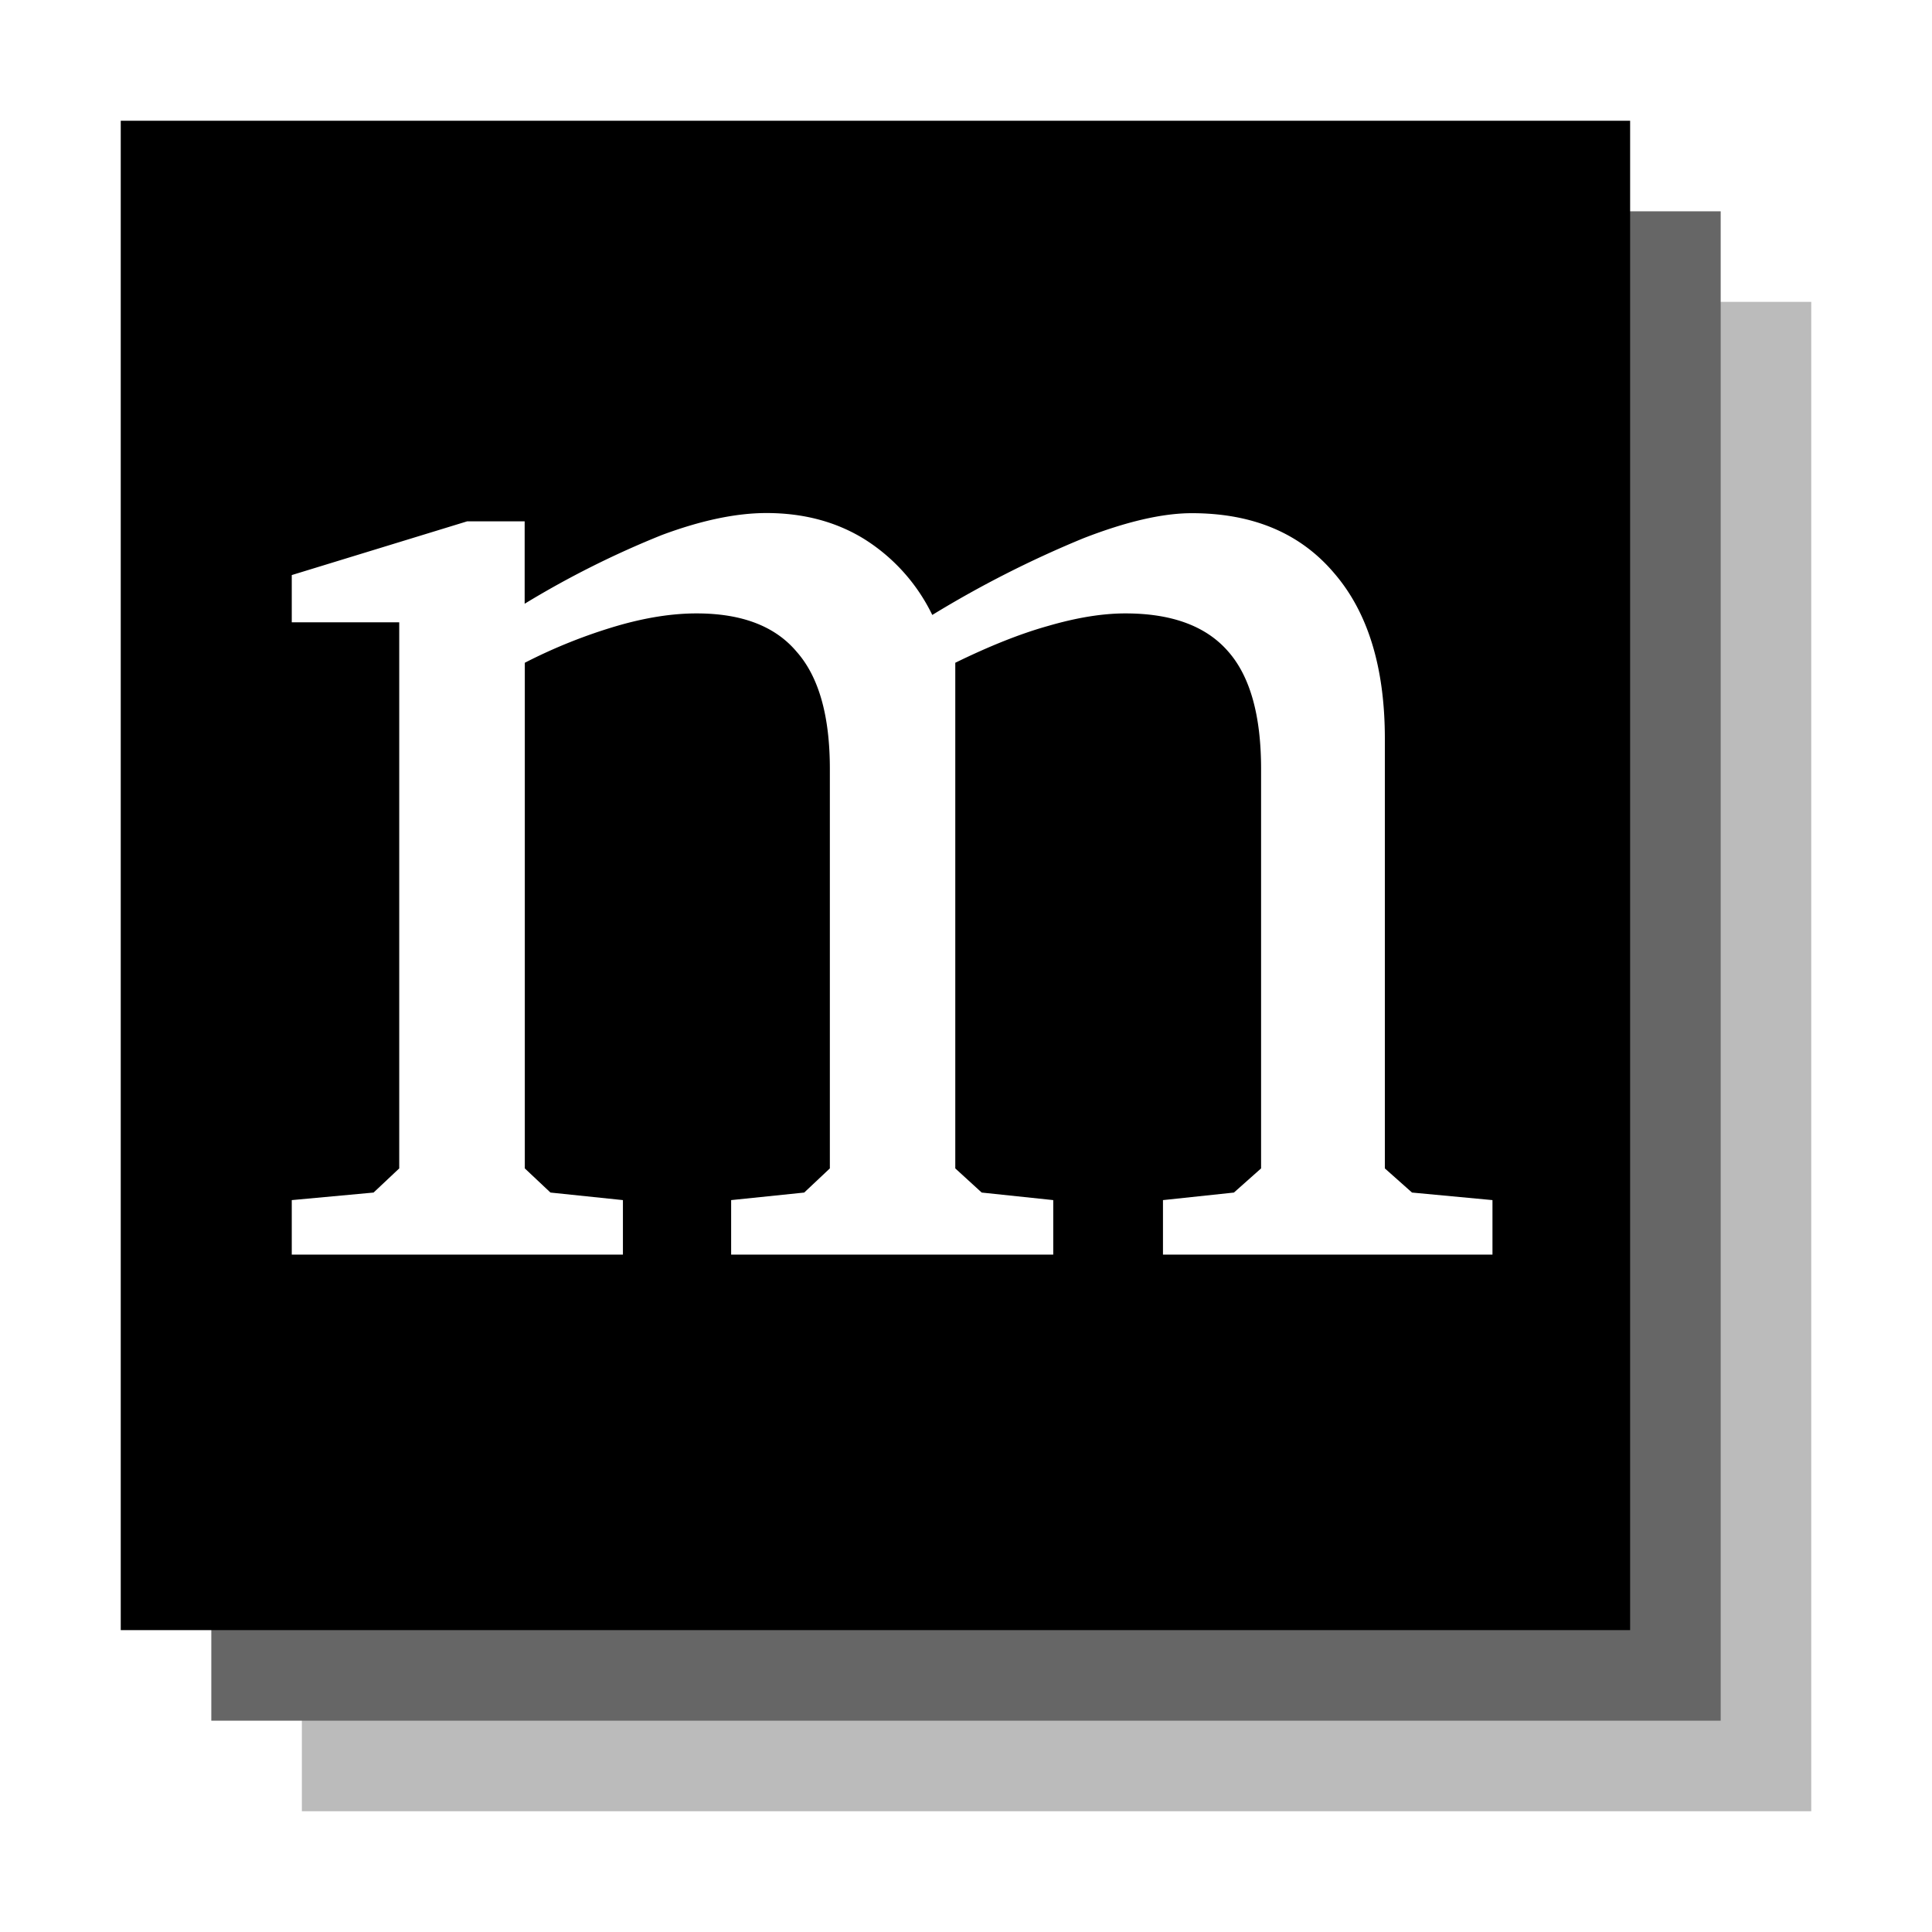 <svg fill="none" xmlns="http://www.w3.org/2000/svg" viewBox="0 0 128 128" width="128" height="128"><path fill="#fff" d="M0 0h128v128H0z"/><path fill="#BBB" d="M20 20h100v100H20z"/><path fill="#666" d="M14 14h100v100H14z"/><path fill="#000" d="M8 8h100v100H8z"/><path d="M61.77 40.74a70.8 70.8 0 0 1 10.01-5.08c2.83-1.1 5.23-1.66 7.18-1.66 4.04 0 7.18 1.32 9.42 3.96 2.25 2.6 3.37 6.26 3.37 10.98v28.47l1.8 1.6 5.33.5v3.61H77.05v-3.61l4.7-.5 1.8-1.6V50.94c0-3.54-.73-6.15-2.2-7.8-1.46-1.67-3.73-2.5-6.79-2.5-1.53 0-3.23.28-5.12.83-1.86.52-3.9 1.34-6.15 2.44v33.5l1.75 1.6 4.74.5v3.61H48.44v-3.61l4.84-.5 1.7-1.6V50.94c0-3.51-.73-6.1-2.2-7.76-1.43-1.7-3.64-2.54-6.63-2.54-1.63 0-3.39.28-5.28.83a34.98 34.98 0 0 0-6.1 2.44v33.5l1.7 1.6 4.8.5v3.61H19.33v-3.61l5.42-.5 1.7-1.6V41.23h-7.12V38.1l11.62-3.56h3.81V40a61.66 61.66 0 0 1 9.08-4.55c2.6-.97 4.92-1.46 6.94-1.46 2.44 0 4.59.57 6.44 1.7a12.22 12.22 0 0 1 4.54 5.04Z" fill="#fff"/></svg>